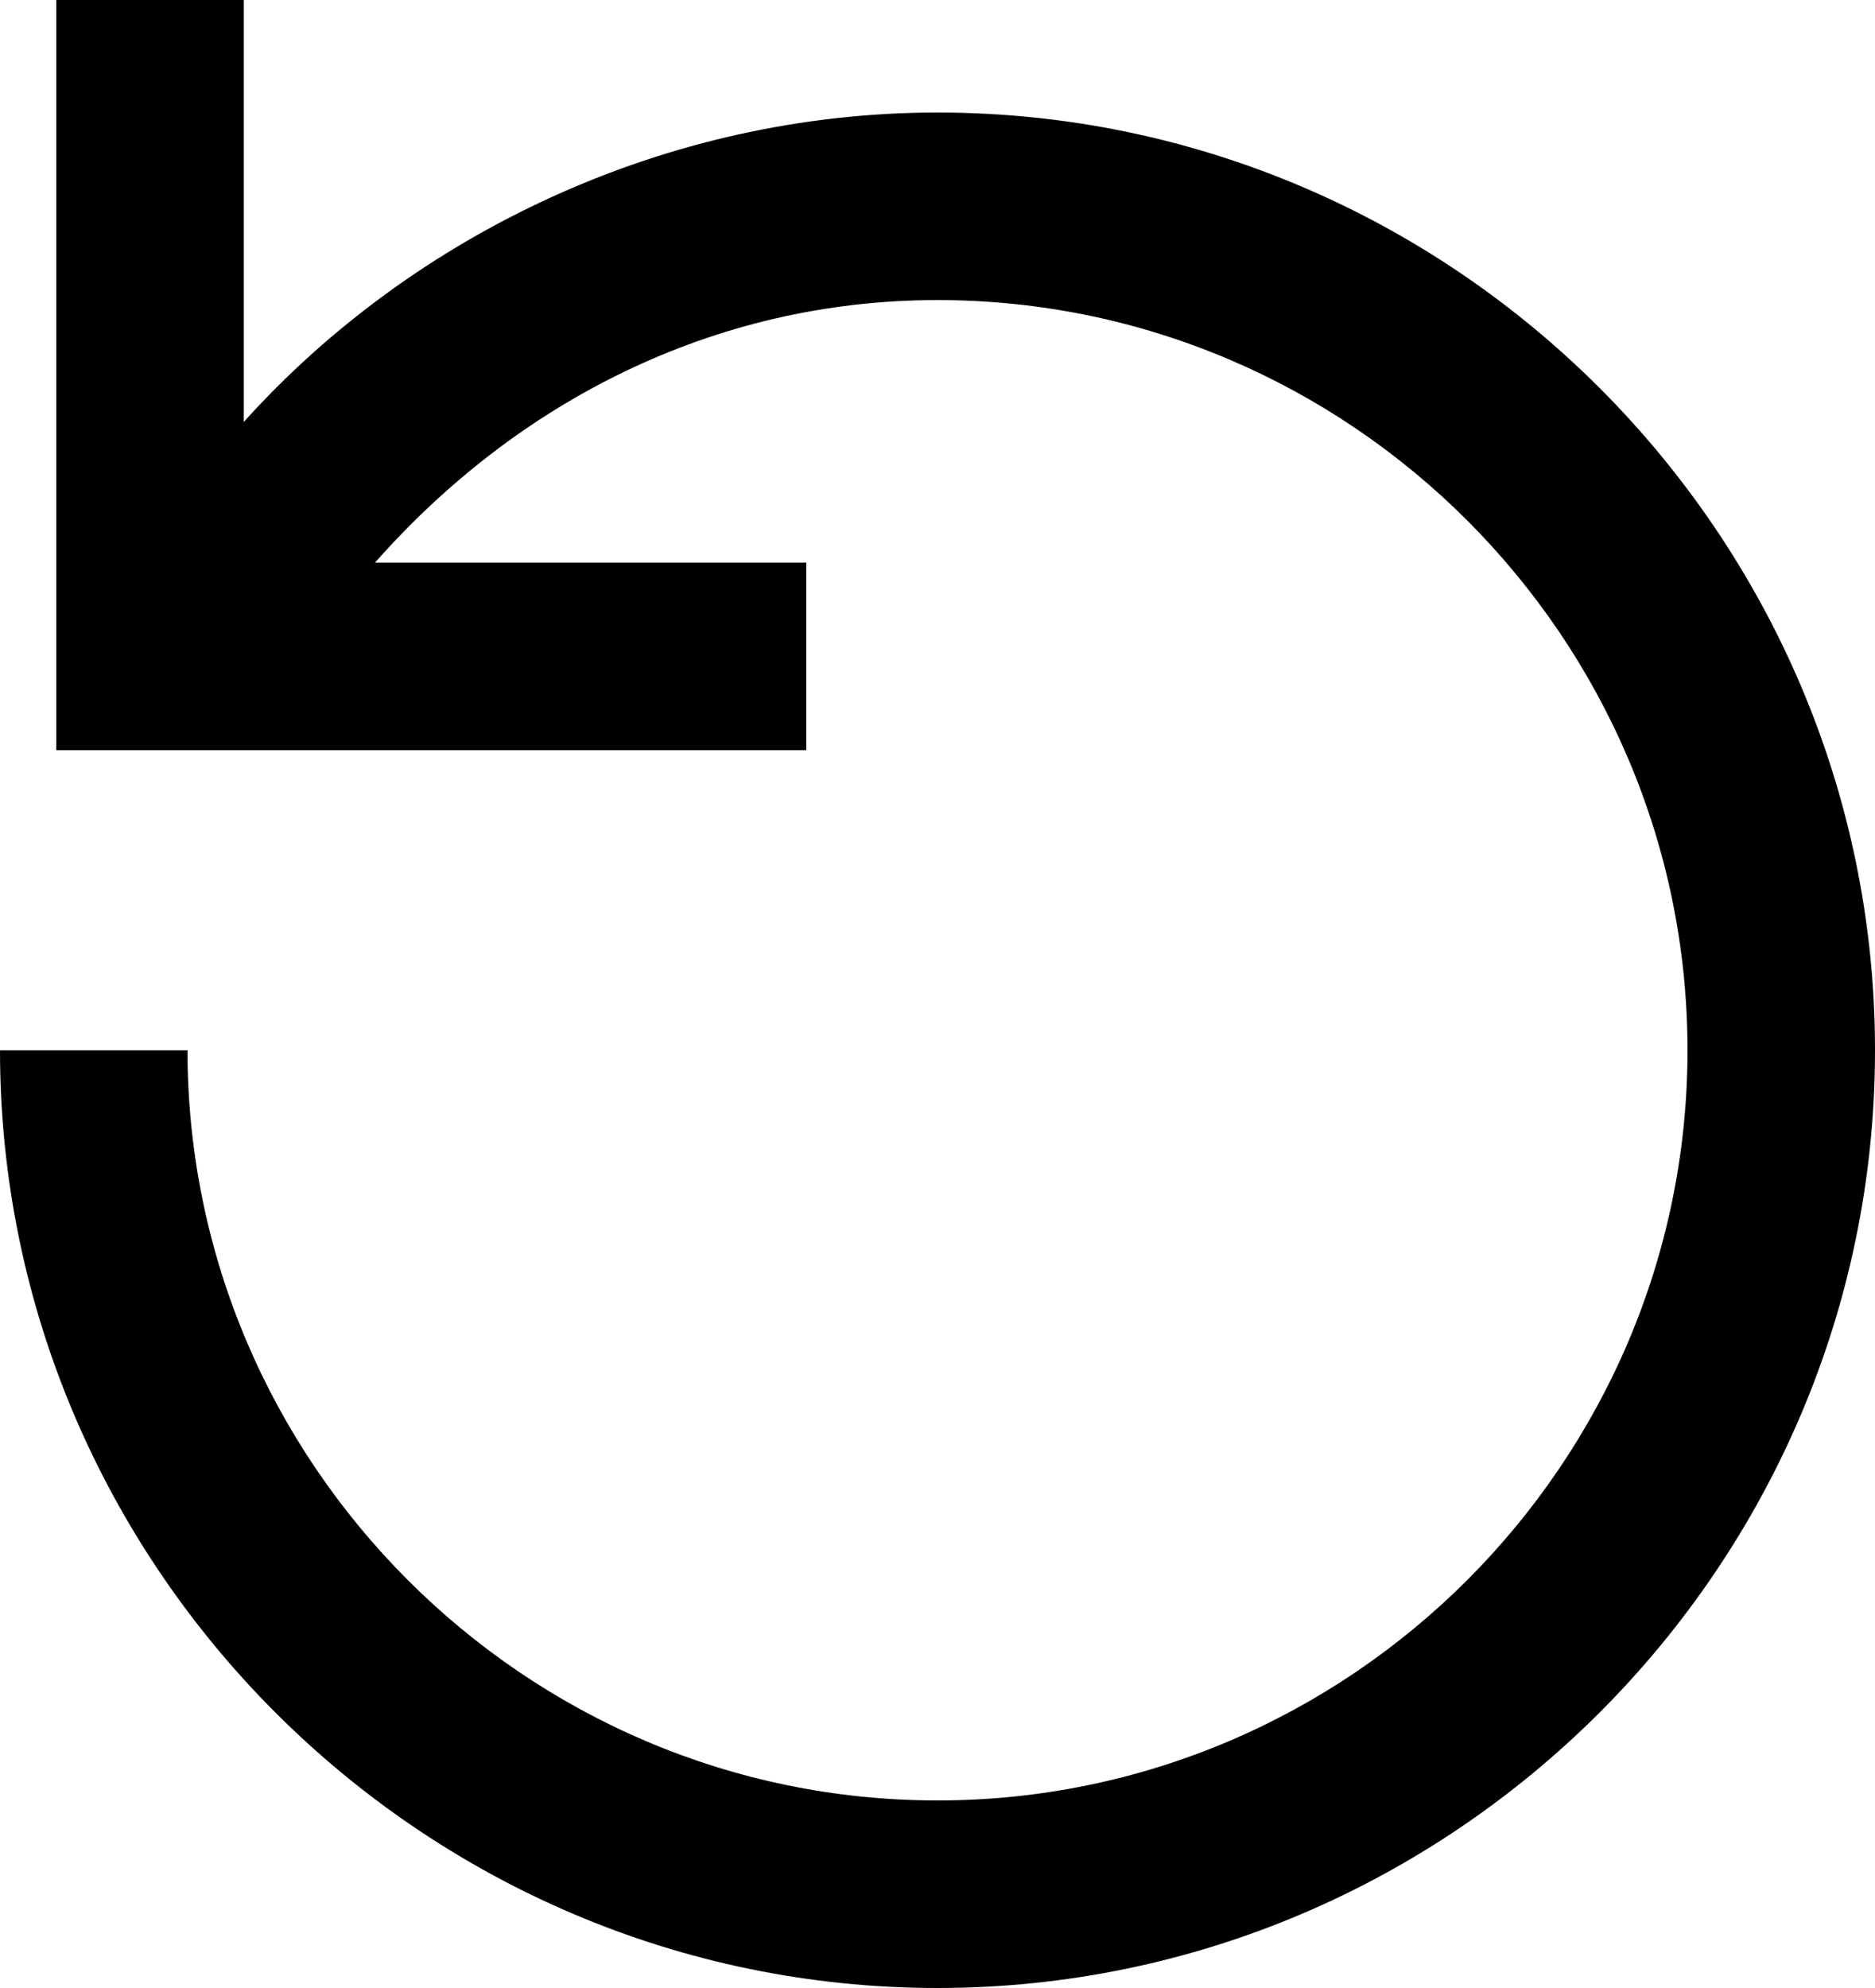 <svg version="1.1"
	 xmlns="http://www.w3.org/2000/svg" xmlns:xlink="http://www.w3.org/1999/xlink" xmlns:a="http://ns.adobe.com/AdobeSVGViewerExtensions/3.0/"
	 x="0px" y="0px" width="20px" height="21.2px" viewBox="0 0 20 21.2" enable-background="new 0 0 20 21.2" xml:space="preserve">
<defs>
</defs>
<path d="M10,1.2c-2.9,0-5.6,1.3-7.4,3.3V0h-2v8h8V6H4c1.5-1.7,3.6-2.8,6-2.8c4.4,0,8,3.6,8,8s-3.6,8-8,8s-8-3.6-8-8H0
	c0,5.5,4.5,10,10,10s10-4.5,10-10S15.5,1.2,10,1.2z"/>
</svg>

